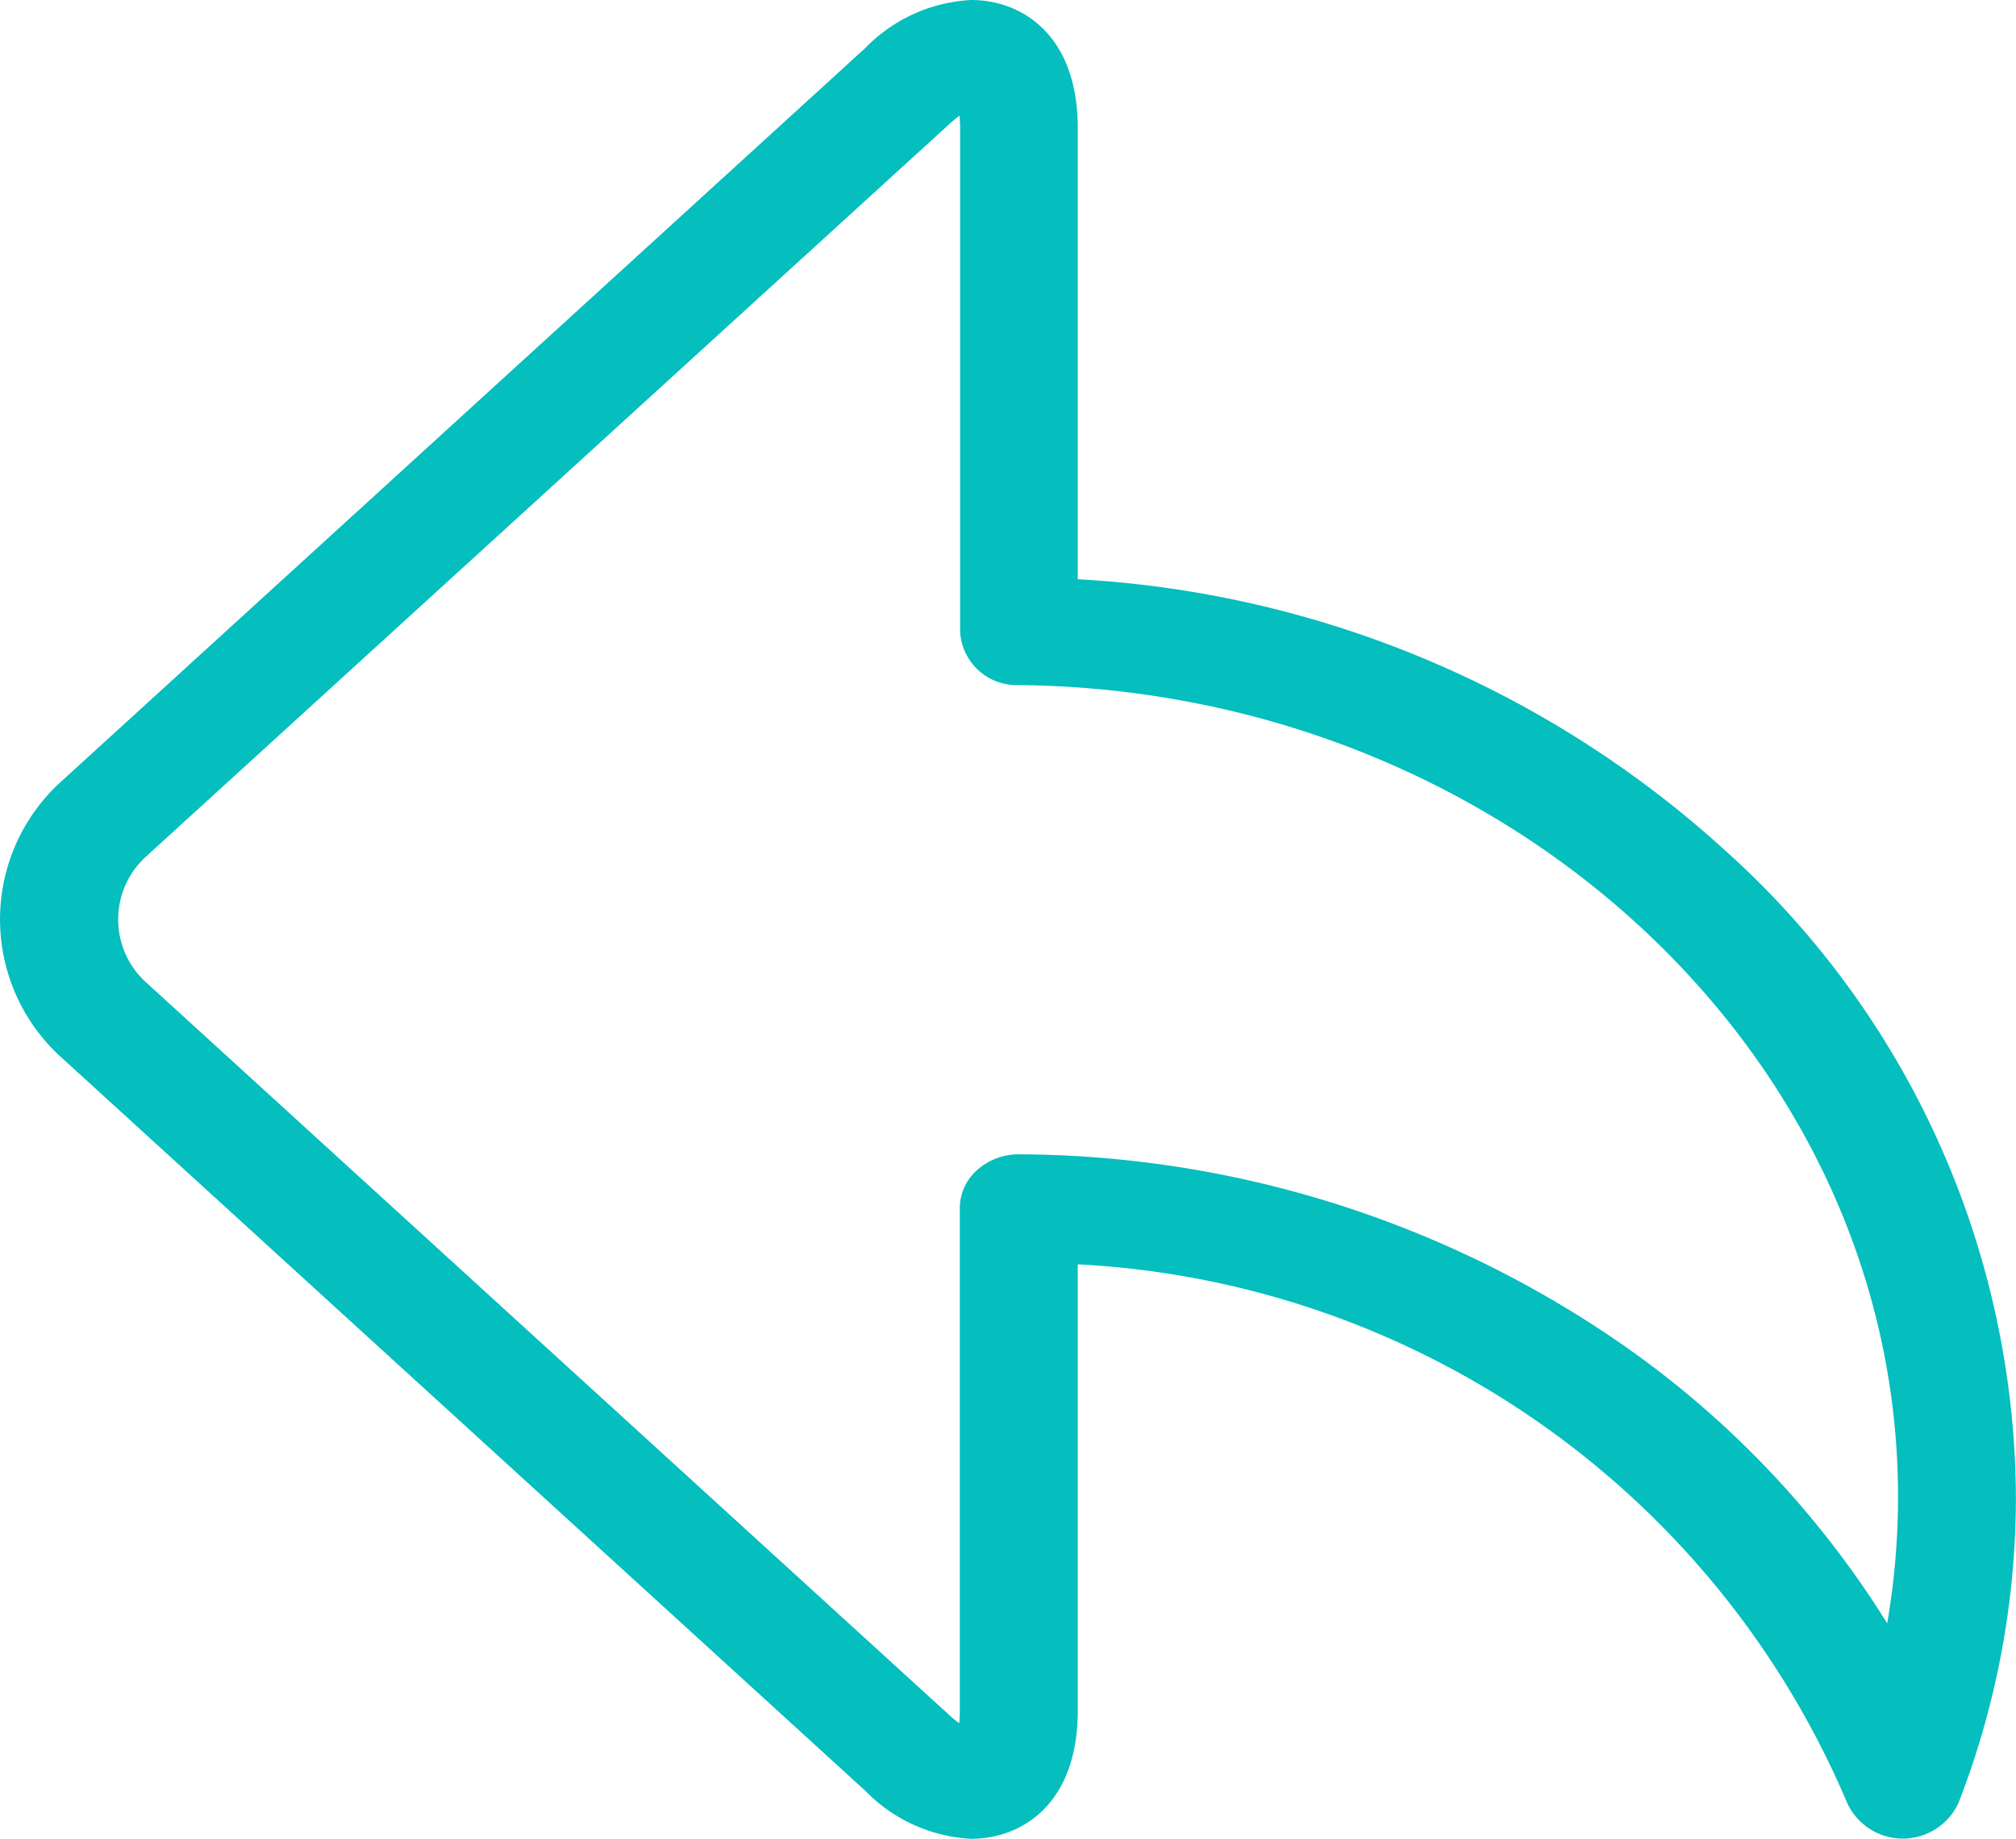 <svg xmlns="http://www.w3.org/2000/svg" width="19.738" height="18" viewBox="0 0 19.738 18">
    <defs>
        <style>
            .cls-1{fill:#05bebe}
        </style>
    </defs>
    <path id="participacion" d="M.62 7.631L8.473.469A1.555 1.555 0 0 1 9.51 0c.481 0 1.042.329 1.042 1.254V5.67a10.24 10.24 0 0 1 6.331 2.648 8.559 8.559 0 0 1 2.854 6.33 8.268 8.268 0 0 1-.562 3 .6.6 0 0 1-1.09 0 8.664 8.664 0 0 0-7.533-5.272v4.369c0 .926-.561 1.254-1.042 1.254a1.555 1.555 0 0 1-1.037-.469L.62 10.368a1.821 1.821 0 0 1 0-2.737zm.818 1.992l7.853 7.162c.037.034.07.061.1.082a1.053 1.053 0 0 0 .006-.121v-4.92a.5.5 0 0 1 .172-.375.608.608 0 0 1 .407-.152h.006a10.444 10.444 0 0 1 5.687 1.717 9.328 9.328 0 0 1 2.808 2.874 7.313 7.313 0 0 0 .106-1.24c0-4.332-3.864-7.9-8.613-7.944a.554.554 0 0 1-.57-.529V1.254a1.1 1.1 0 0 0-.006-.121 1.274 1.274 0 0 0-.1.082L1.438 8.377a.831.831 0 0 0 0 1.246zm0 0" class="cls-1"/>
</svg>
